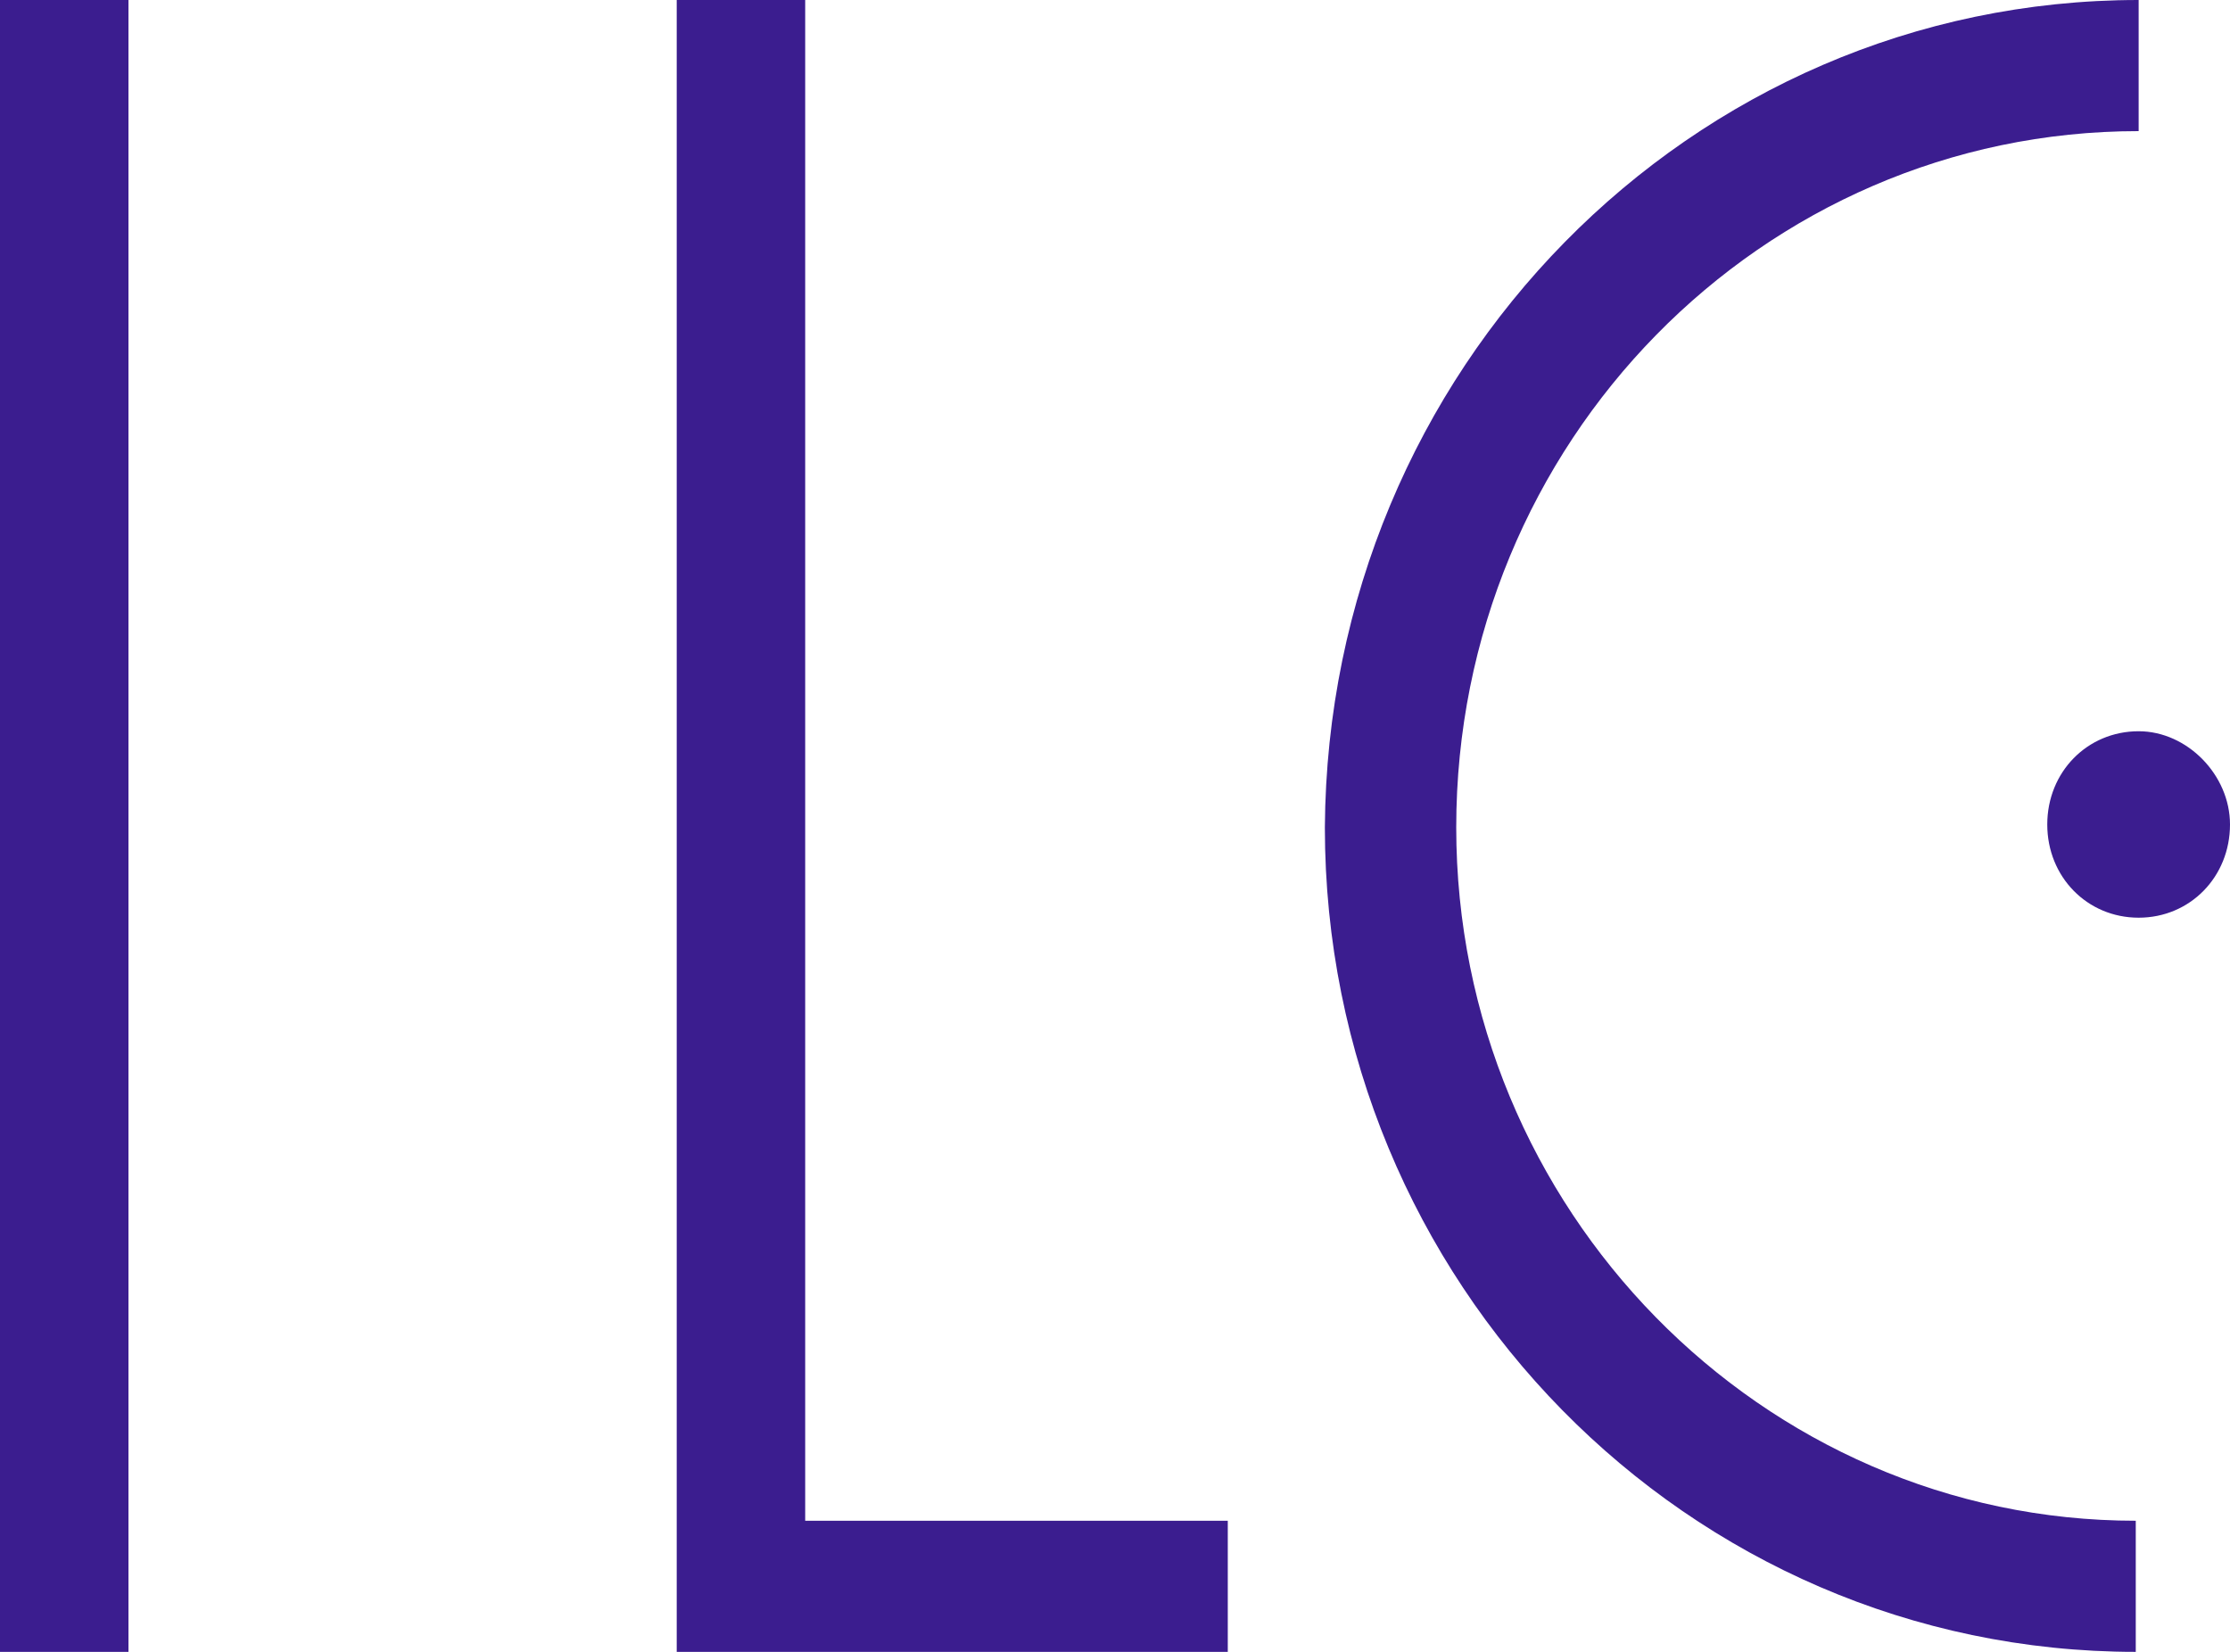 <svg width="54" height="40" viewBox="0 0 54 40" fill="none" xmlns="http://www.w3.org/2000/svg">
<g id="Group">
<path id="Vector" d="M19.498 36.825H29.731V40H16.387V0H19.498V36.825Z" fill="#3B1D8F"/>
<path id="Vector_2" d="M3.111 0H0V40H3.111V0Z" fill="#3B1D8F"/>
<path id="Vector_3" d="M35.263 20.035C35.263 29.277 42.661 36.825 51.718 36.825V40C40.863 40 32.082 31.041 32.082 20.035C32.151 8.959 40.932 0 51.788 0V3.175C42.661 3.175 35.263 10.723 35.263 20.035Z" fill="#3B1D8F"/>
<path id="Vector_4" d="M54 19.965C54 21.235 53.032 22.222 51.788 22.222C50.543 22.222 49.575 21.235 49.575 19.965C49.575 18.695 50.543 17.707 51.788 17.707C52.963 17.707 54 18.765 54 19.965Z" fill="#3B1D8F"/>
</g>
</svg>
